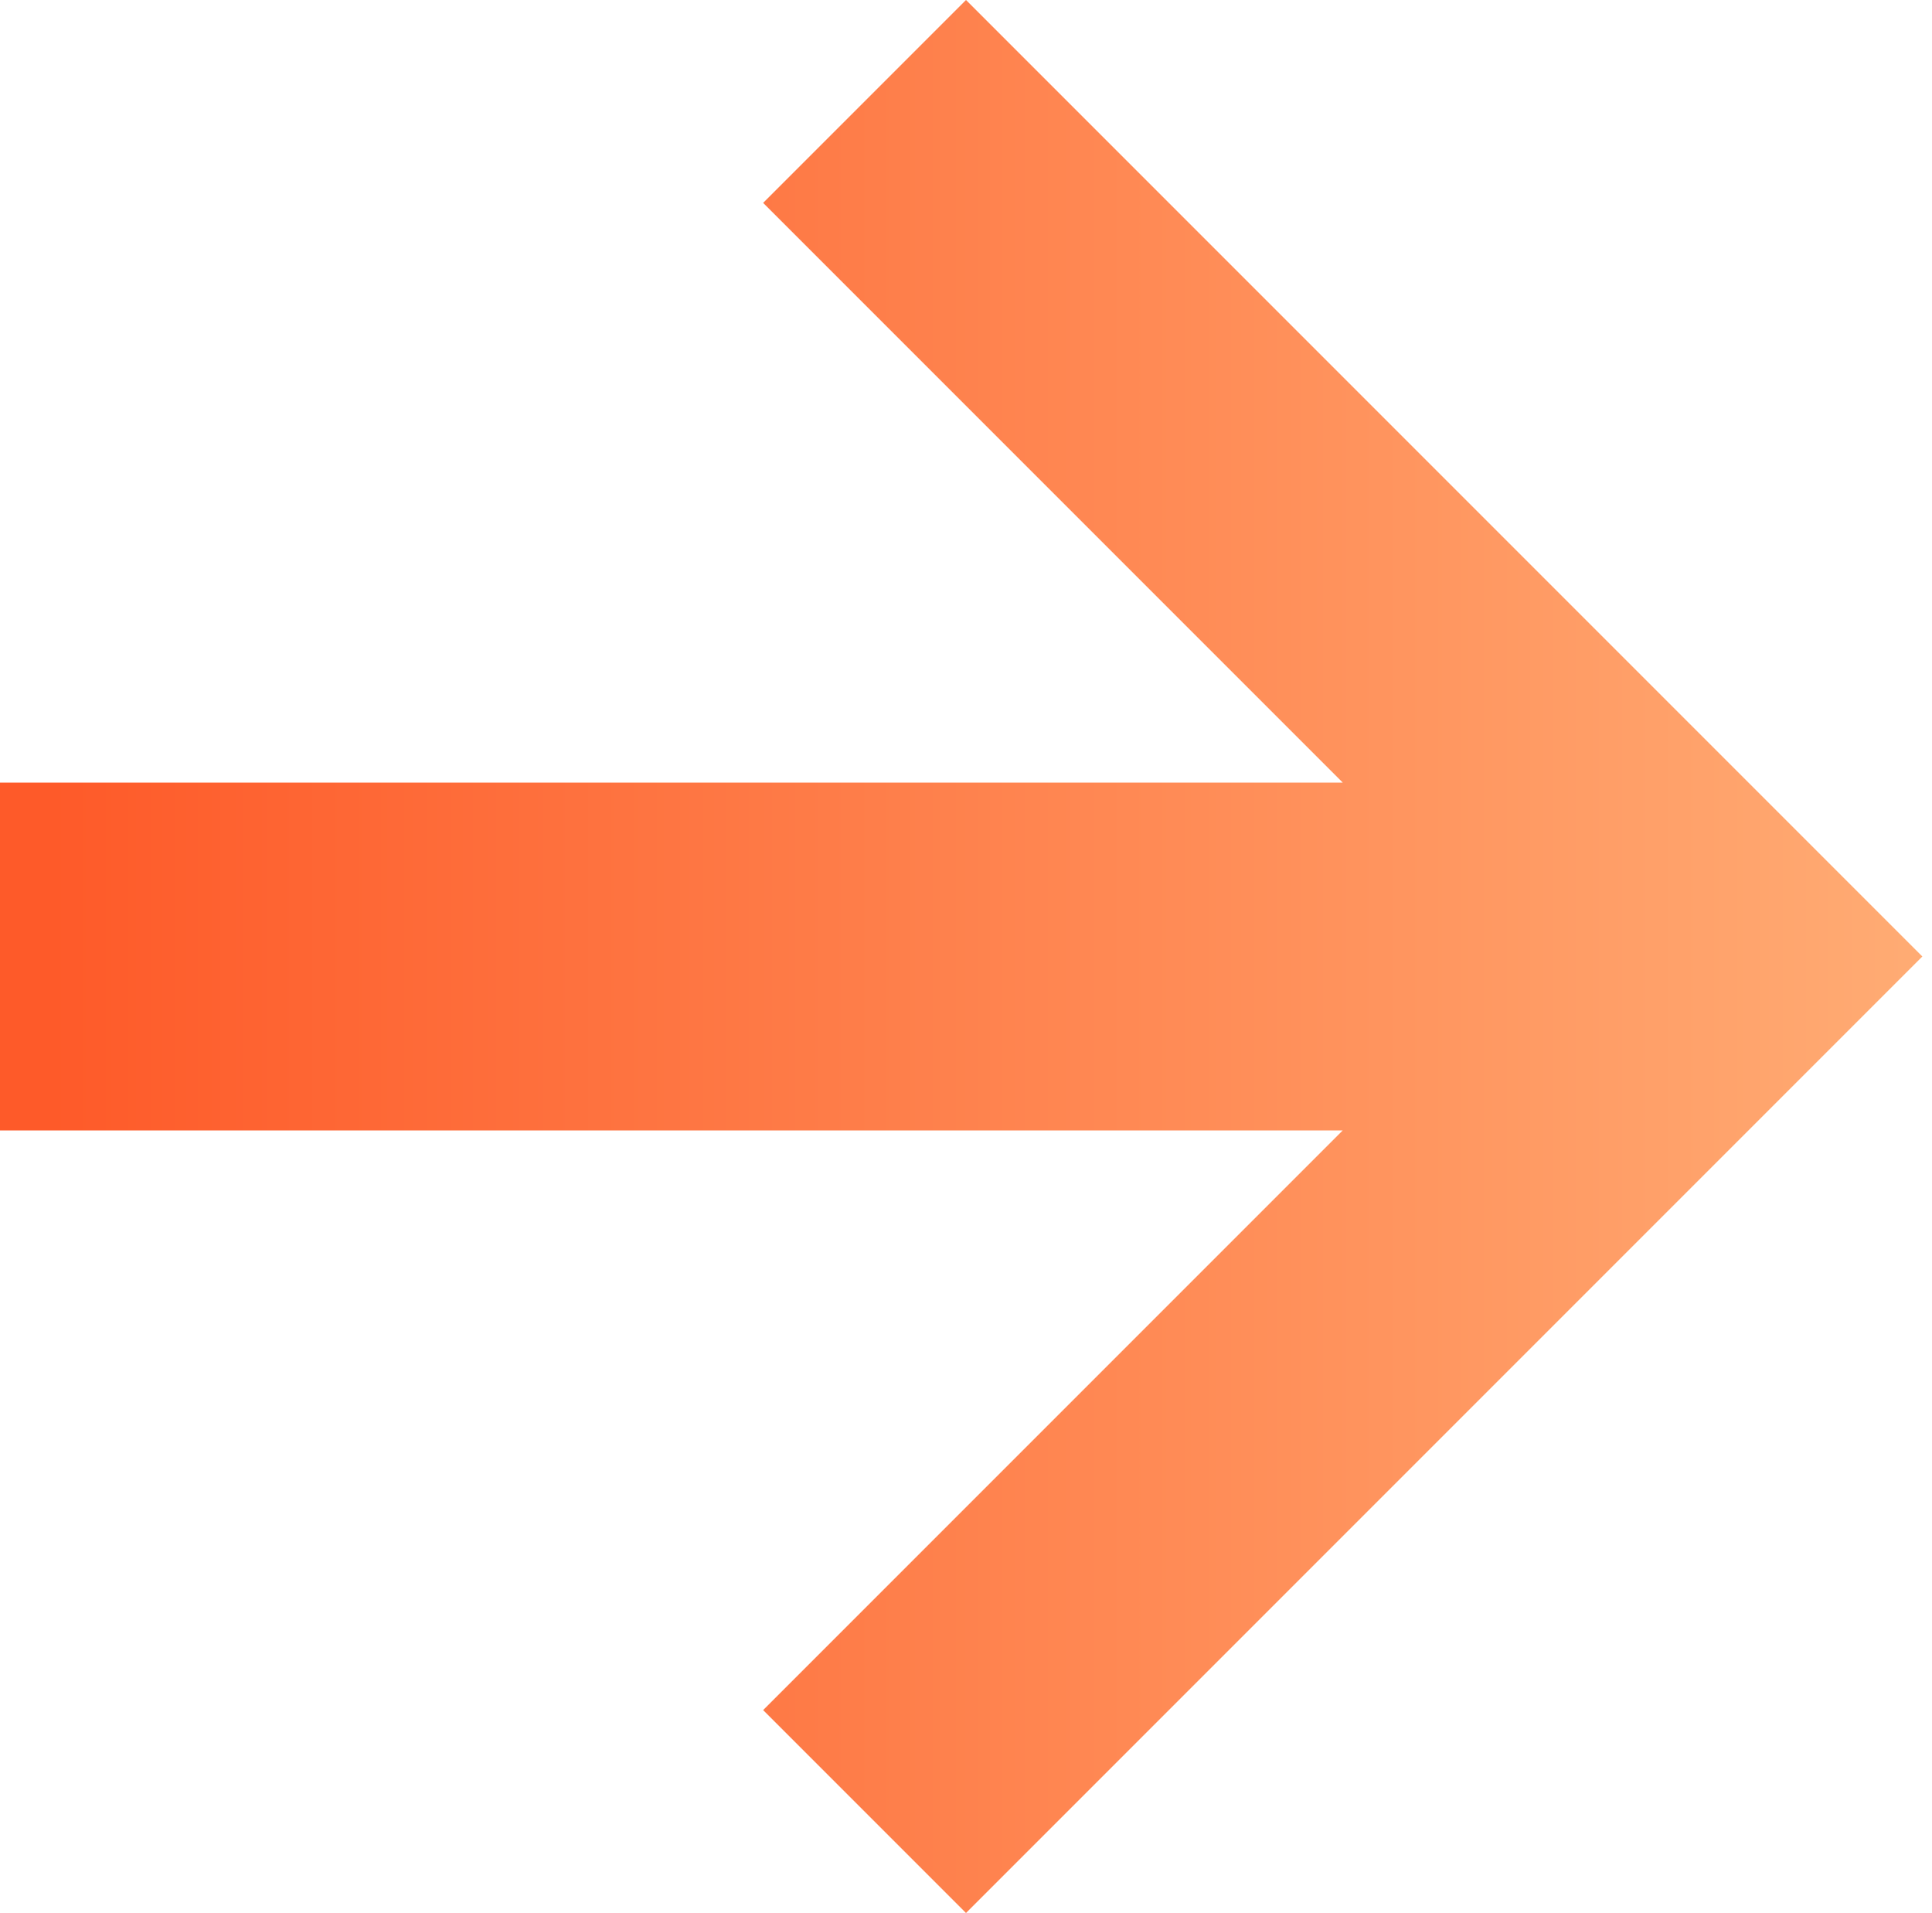 <svg width="100" height="99" viewBox="0 0 100 99" fill="none" xmlns="http://www.w3.org/2000/svg">
<path d="M69.5 40.5H0V58.5H69.5L39.5 88.5L50 99L99.5 49.5L50 0L39.5 10.5L69.5 40.5Z" fill="url(#paint0_linear_11_147)"/>
<defs>
<linearGradient id="paint0_linear_11_147" x1="100" y1="50" x2="2.5" y2="50" gradientUnits="userSpaceOnUse">
<stop stop-color="#FFAC74"/>
<stop offset="1" stop-color="#FE5A29"/>
</linearGradient>
</defs>
</svg>
